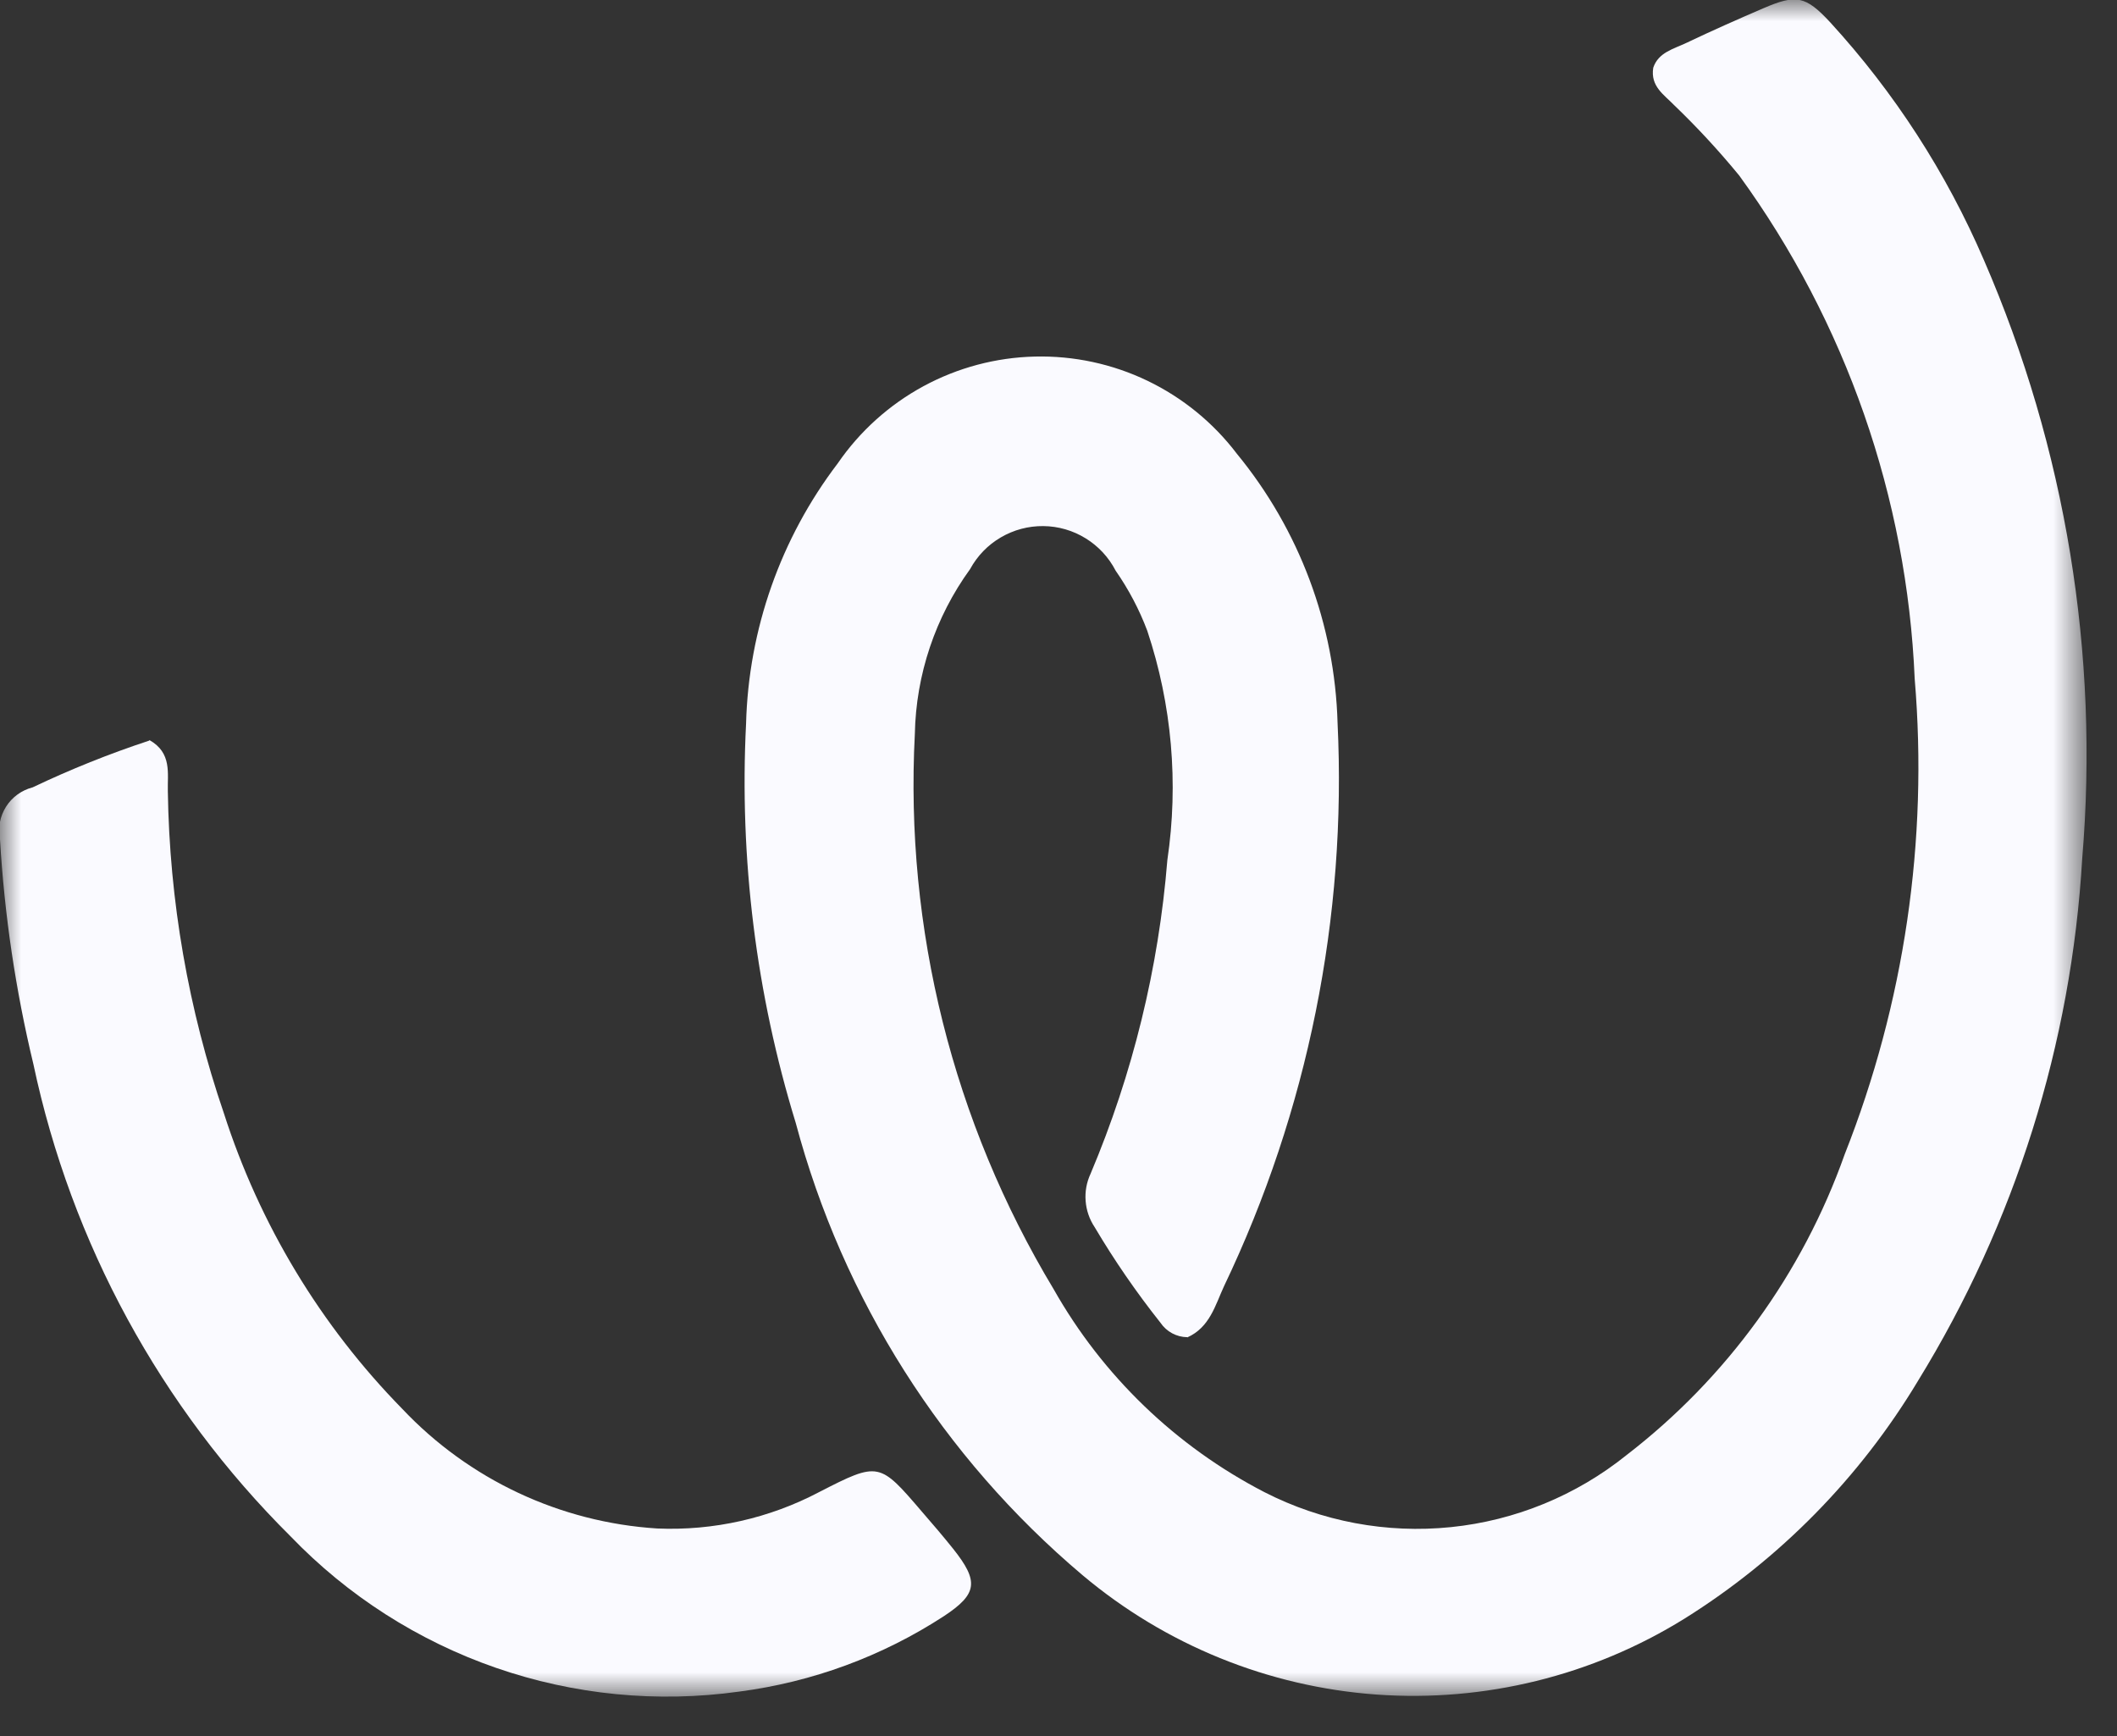 <svg width="50" height="41" viewBox="0 0 50 41" fill="none" xmlns="http://www.w3.org/2000/svg">
<rect x="0" y="0" width="50" height="41" fill="#333333" stroke="none"/>
<mask id="mask0_1_6" style="mask-type:luminance" maskUnits="userSpaceOnUse" x="0" y="0" width="50" height="41">
<path d="M49.273 0H0V40.07H49.273V0Z" fill="white"/>
</mask>
<g mask="url(#mask0_1_6)">
<path d="M28.041 31.581C27.916 31.58 27.794 31.548 27.684 31.489C27.574 31.43 27.48 31.345 27.41 31.242C26.841 30.525 26.321 29.771 25.855 28.984C25.732 28.8 25.658 28.587 25.641 28.366C25.623 28.145 25.663 27.923 25.757 27.722C26.753 25.364 27.365 22.863 27.571 20.312C27.84 18.495 27.678 16.64 27.097 14.898C26.908 14.395 26.656 13.918 26.349 13.477C26.187 13.163 25.942 12.899 25.641 12.714C25.34 12.528 24.995 12.428 24.642 12.425C24.288 12.421 23.941 12.514 23.636 12.693C23.331 12.871 23.081 13.13 22.912 13.441C22.09 14.575 21.634 15.934 21.607 17.335C21.368 21.934 22.509 26.499 24.884 30.445C26.041 32.492 27.77 34.158 29.86 35.239C31.218 35.935 32.749 36.222 34.268 36.067C35.787 35.912 37.228 35.321 38.418 34.364C40.783 32.542 42.572 30.075 43.569 27.261C44.978 23.696 45.543 19.854 45.222 16.034C45.039 11.749 43.597 7.614 41.077 4.145C40.596 3.559 40.082 3.003 39.536 2.479C39.302 2.236 38.976 2.04 39.047 1.6C39.168 1.234 39.534 1.155 39.836 1.01C40.434 0.725 41.039 0.457 41.648 0.195C42.418 -0.136 42.641 -0.105 43.227 0.528C44.743 2.183 45.97 4.081 46.857 6.143C48.788 10.592 49.585 15.451 49.178 20.284C48.923 24.651 47.591 28.887 45.299 32.614C43.929 34.895 42.039 36.82 39.782 38.23C37.607 39.579 35.061 40.205 32.508 40.021C29.955 39.836 27.526 38.849 25.567 37.201C22.27 34.417 19.906 30.689 18.794 26.52C17.857 23.469 17.46 20.277 17.621 17.088C17.68 14.864 18.437 12.715 19.785 10.945C20.306 10.186 21 9.561 21.809 9.122C22.619 8.683 23.521 8.443 24.442 8.421C25.362 8.399 26.275 8.595 27.104 8.994C27.934 9.394 28.657 9.984 29.214 10.718C30.689 12.514 31.525 14.748 31.591 17.071C31.812 21.661 30.89 26.234 28.908 30.38C28.703 30.822 28.575 31.349 28.04 31.587" fill="#FAFAFF"/>
<path d="M3.53 17.479C4.066 17.782 3.953 18.268 3.964 18.686C4.002 21.276 4.449 23.843 5.288 26.293C6.13 28.916 7.572 31.306 9.5 33.273C11.077 34.944 13.229 35.954 15.522 36.099C16.852 36.156 18.174 35.858 19.351 35.237C20.761 34.513 20.772 34.532 21.782 35.711C22.03 35.996 22.276 36.284 22.512 36.579C23.124 37.348 23.089 37.644 22.294 38.169C20.835 39.119 19.181 39.728 17.454 39.952C15.524 40.221 13.558 40.029 11.717 39.391C9.876 38.753 8.212 37.688 6.862 36.284C3.795 33.238 1.685 29.363 0.789 25.134C0.369 23.39 0.105 21.612 2.2279e-05 19.821C-0.053 19.557 -0.002 19.283 0.141 19.055C0.284 18.827 0.51 18.663 0.77 18.596C1.664 18.17 2.584 17.801 3.525 17.491" fill="#FAFAFF"/>
</g>
</svg>
